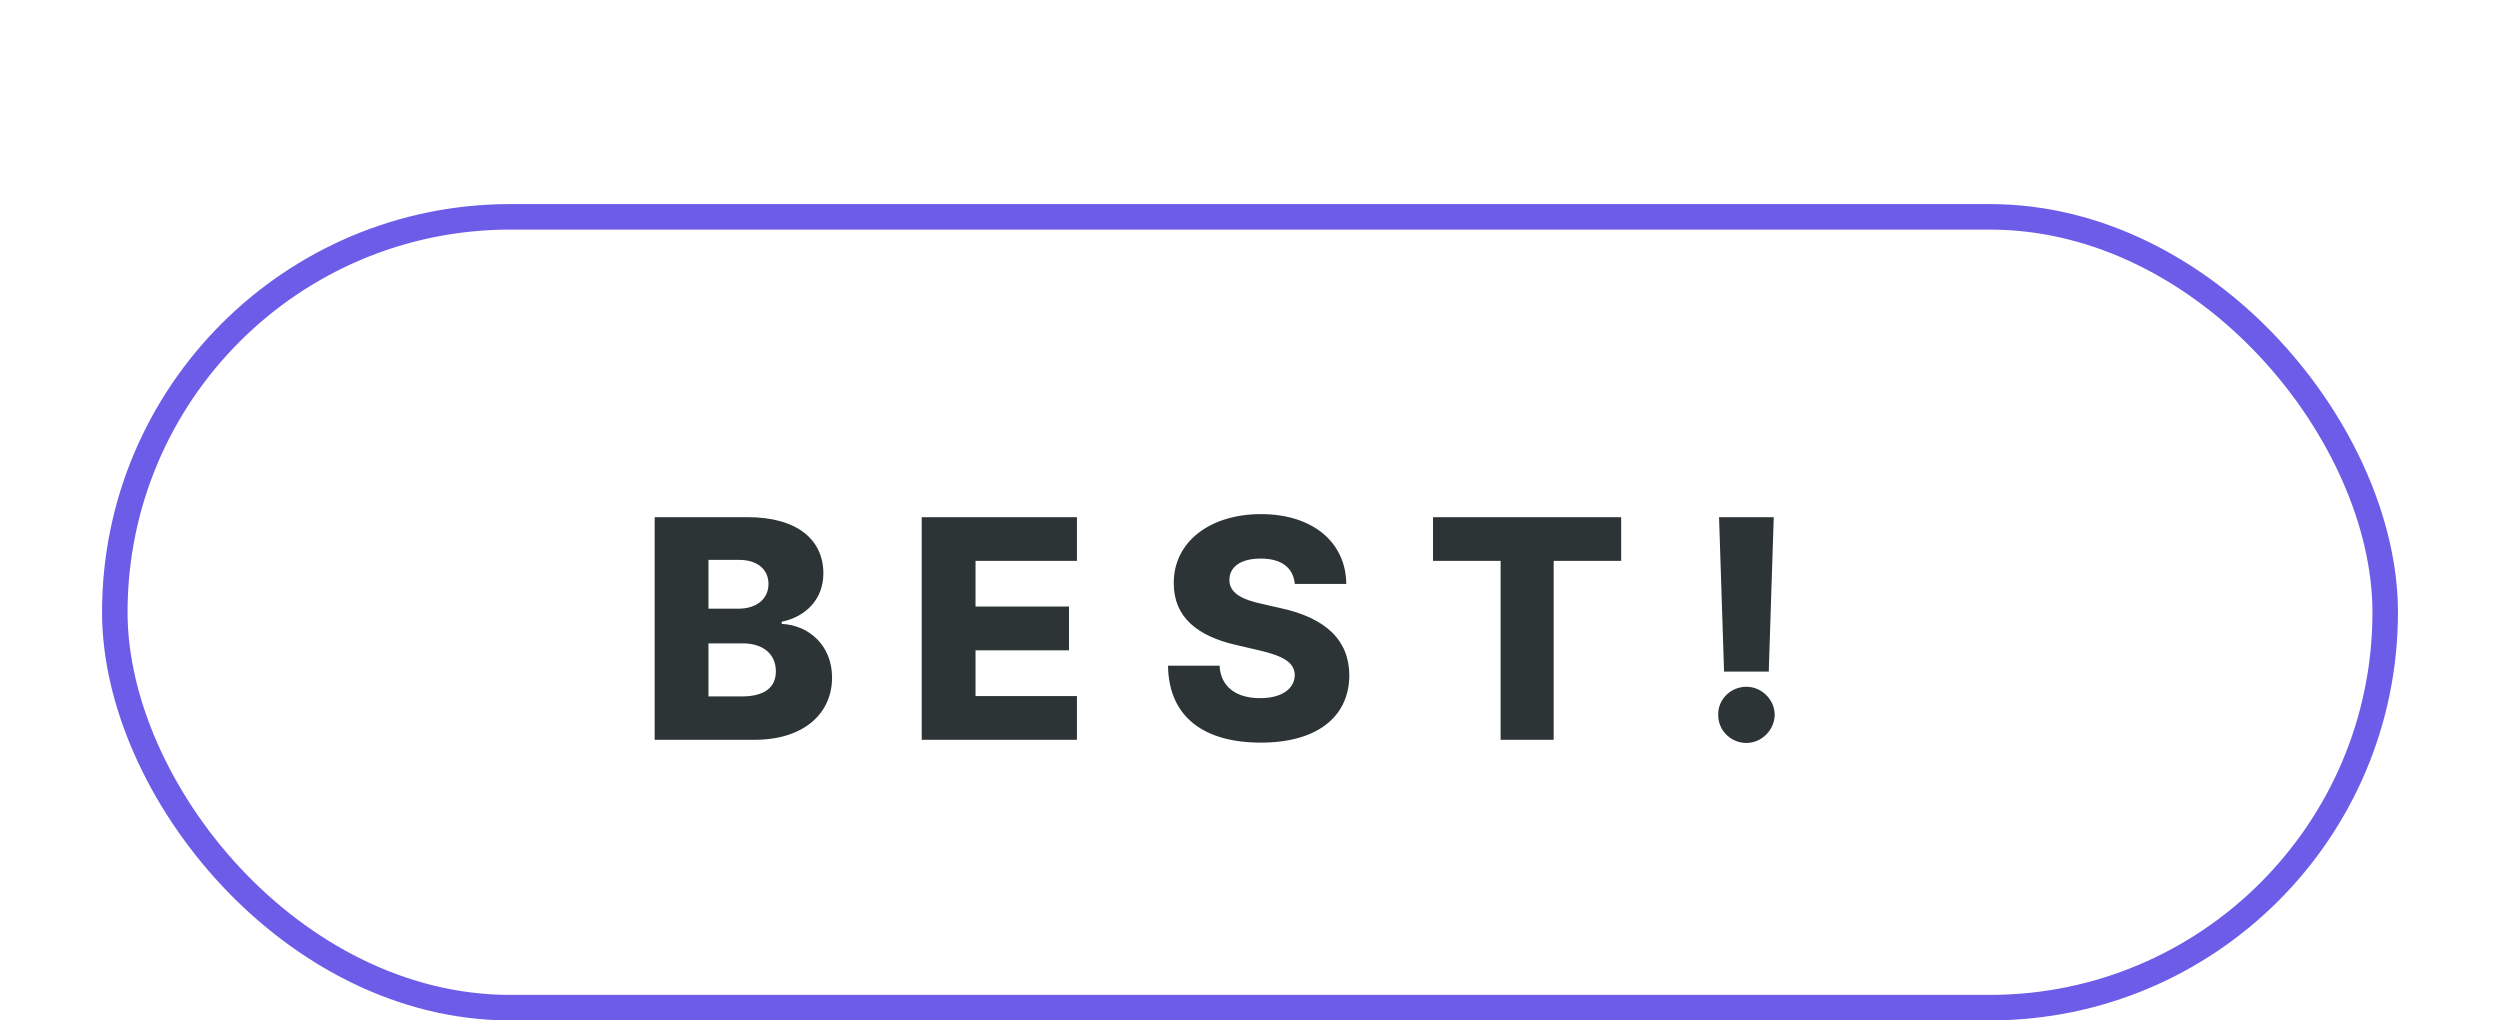 <svg width="98" height="40" viewBox="0 0 98 40" fill="none" xmlns="http://www.w3.org/2000/svg">
<g filter="url(#filter0_dd)">
<rect x="4.5" y="0.5" width="89" height="31" rx="15.5" stroke="#6C5CE7"/>
<path d="M25.663 21H29.579C31.509 21 32.617 19.969 32.617 18.558C32.617 17.297 31.701 16.504 30.644 16.457V16.372C31.603 16.172 32.276 15.477 32.276 14.48C32.276 13.163 31.262 12.273 29.302 12.273H25.663V21ZM27.772 19.3V17.22H29.114C29.92 17.22 30.414 17.646 30.414 18.315C30.414 18.933 29.988 19.3 29.076 19.3H27.772ZM27.772 15.861V13.947H28.974C29.677 13.947 30.124 14.31 30.124 14.889C30.124 15.503 29.63 15.861 28.939 15.861H27.772ZM36.131 21H42.216V19.287H38.241V17.493H41.905V15.776H38.241V13.986H42.216V12.273H36.131V21ZM50.755 14.889H52.775C52.758 13.257 51.458 12.153 49.429 12.153C47.435 12.153 45.999 13.24 46.012 14.864C46.008 16.189 46.937 16.935 48.445 17.28L49.357 17.493C50.316 17.715 50.746 17.974 50.755 18.465C50.746 18.997 50.248 19.368 49.4 19.368C48.466 19.368 47.853 18.933 47.806 18.094H45.786C45.812 20.135 47.231 21.111 49.425 21.111C51.599 21.111 52.886 20.126 52.894 18.469C52.886 17.075 51.944 16.223 50.222 15.844L49.472 15.673C48.679 15.503 48.177 15.239 48.194 14.719C48.198 14.242 48.607 13.896 49.425 13.896C50.248 13.896 50.699 14.267 50.755 14.889ZM56.174 13.986H58.824V21H60.904V13.986H63.55V12.273H56.174V13.986ZM69.531 12.273H67.387L67.583 18.328H69.335L69.531 12.273ZM68.461 21.124C69.045 21.124 69.561 20.629 69.569 20.016C69.561 19.41 69.045 18.921 68.461 18.921C67.847 18.921 67.345 19.41 67.353 20.016C67.345 20.629 67.847 21.124 68.461 21.124Z" fill="#2D3436"/>
</g>
<defs>
<filter id="filter0_dd" x="0" y="0" width="98" height="40" filterUnits="userSpaceOnUse" color-interpolation-filters="sRGB">
<feFlood flood-opacity="0" result="BackgroundImageFix"/>
<feColorMatrix in="SourceAlpha" type="matrix" values="0 0 0 0 0 0 0 0 0 0 0 0 0 0 0 0 0 0 127 0"/>
<feOffset dy="4"/>
<feGaussianBlur stdDeviation="2"/>
<feColorMatrix type="matrix" values="0 0 0 0 0 0 0 0 0 0 0 0 0 0 0 0 0 0 0.25 0"/>
<feBlend mode="normal" in2="BackgroundImageFix" result="effect1_dropShadow"/>
<feColorMatrix in="SourceAlpha" type="matrix" values="0 0 0 0 0 0 0 0 0 0 0 0 0 0 0 0 0 0 127 0"/>
<feOffset dy="4"/>
<feGaussianBlur stdDeviation="2"/>
<feColorMatrix type="matrix" values="0 0 0 0 0 0 0 0 0 0 0 0 0 0 0 0 0 0 0.25 0"/>
<feBlend mode="normal" in2="effect1_dropShadow" result="effect2_dropShadow"/>
<feBlend mode="normal" in="SourceGraphic" in2="effect2_dropShadow" result="shape"/>
</filter>
</defs>
</svg>
